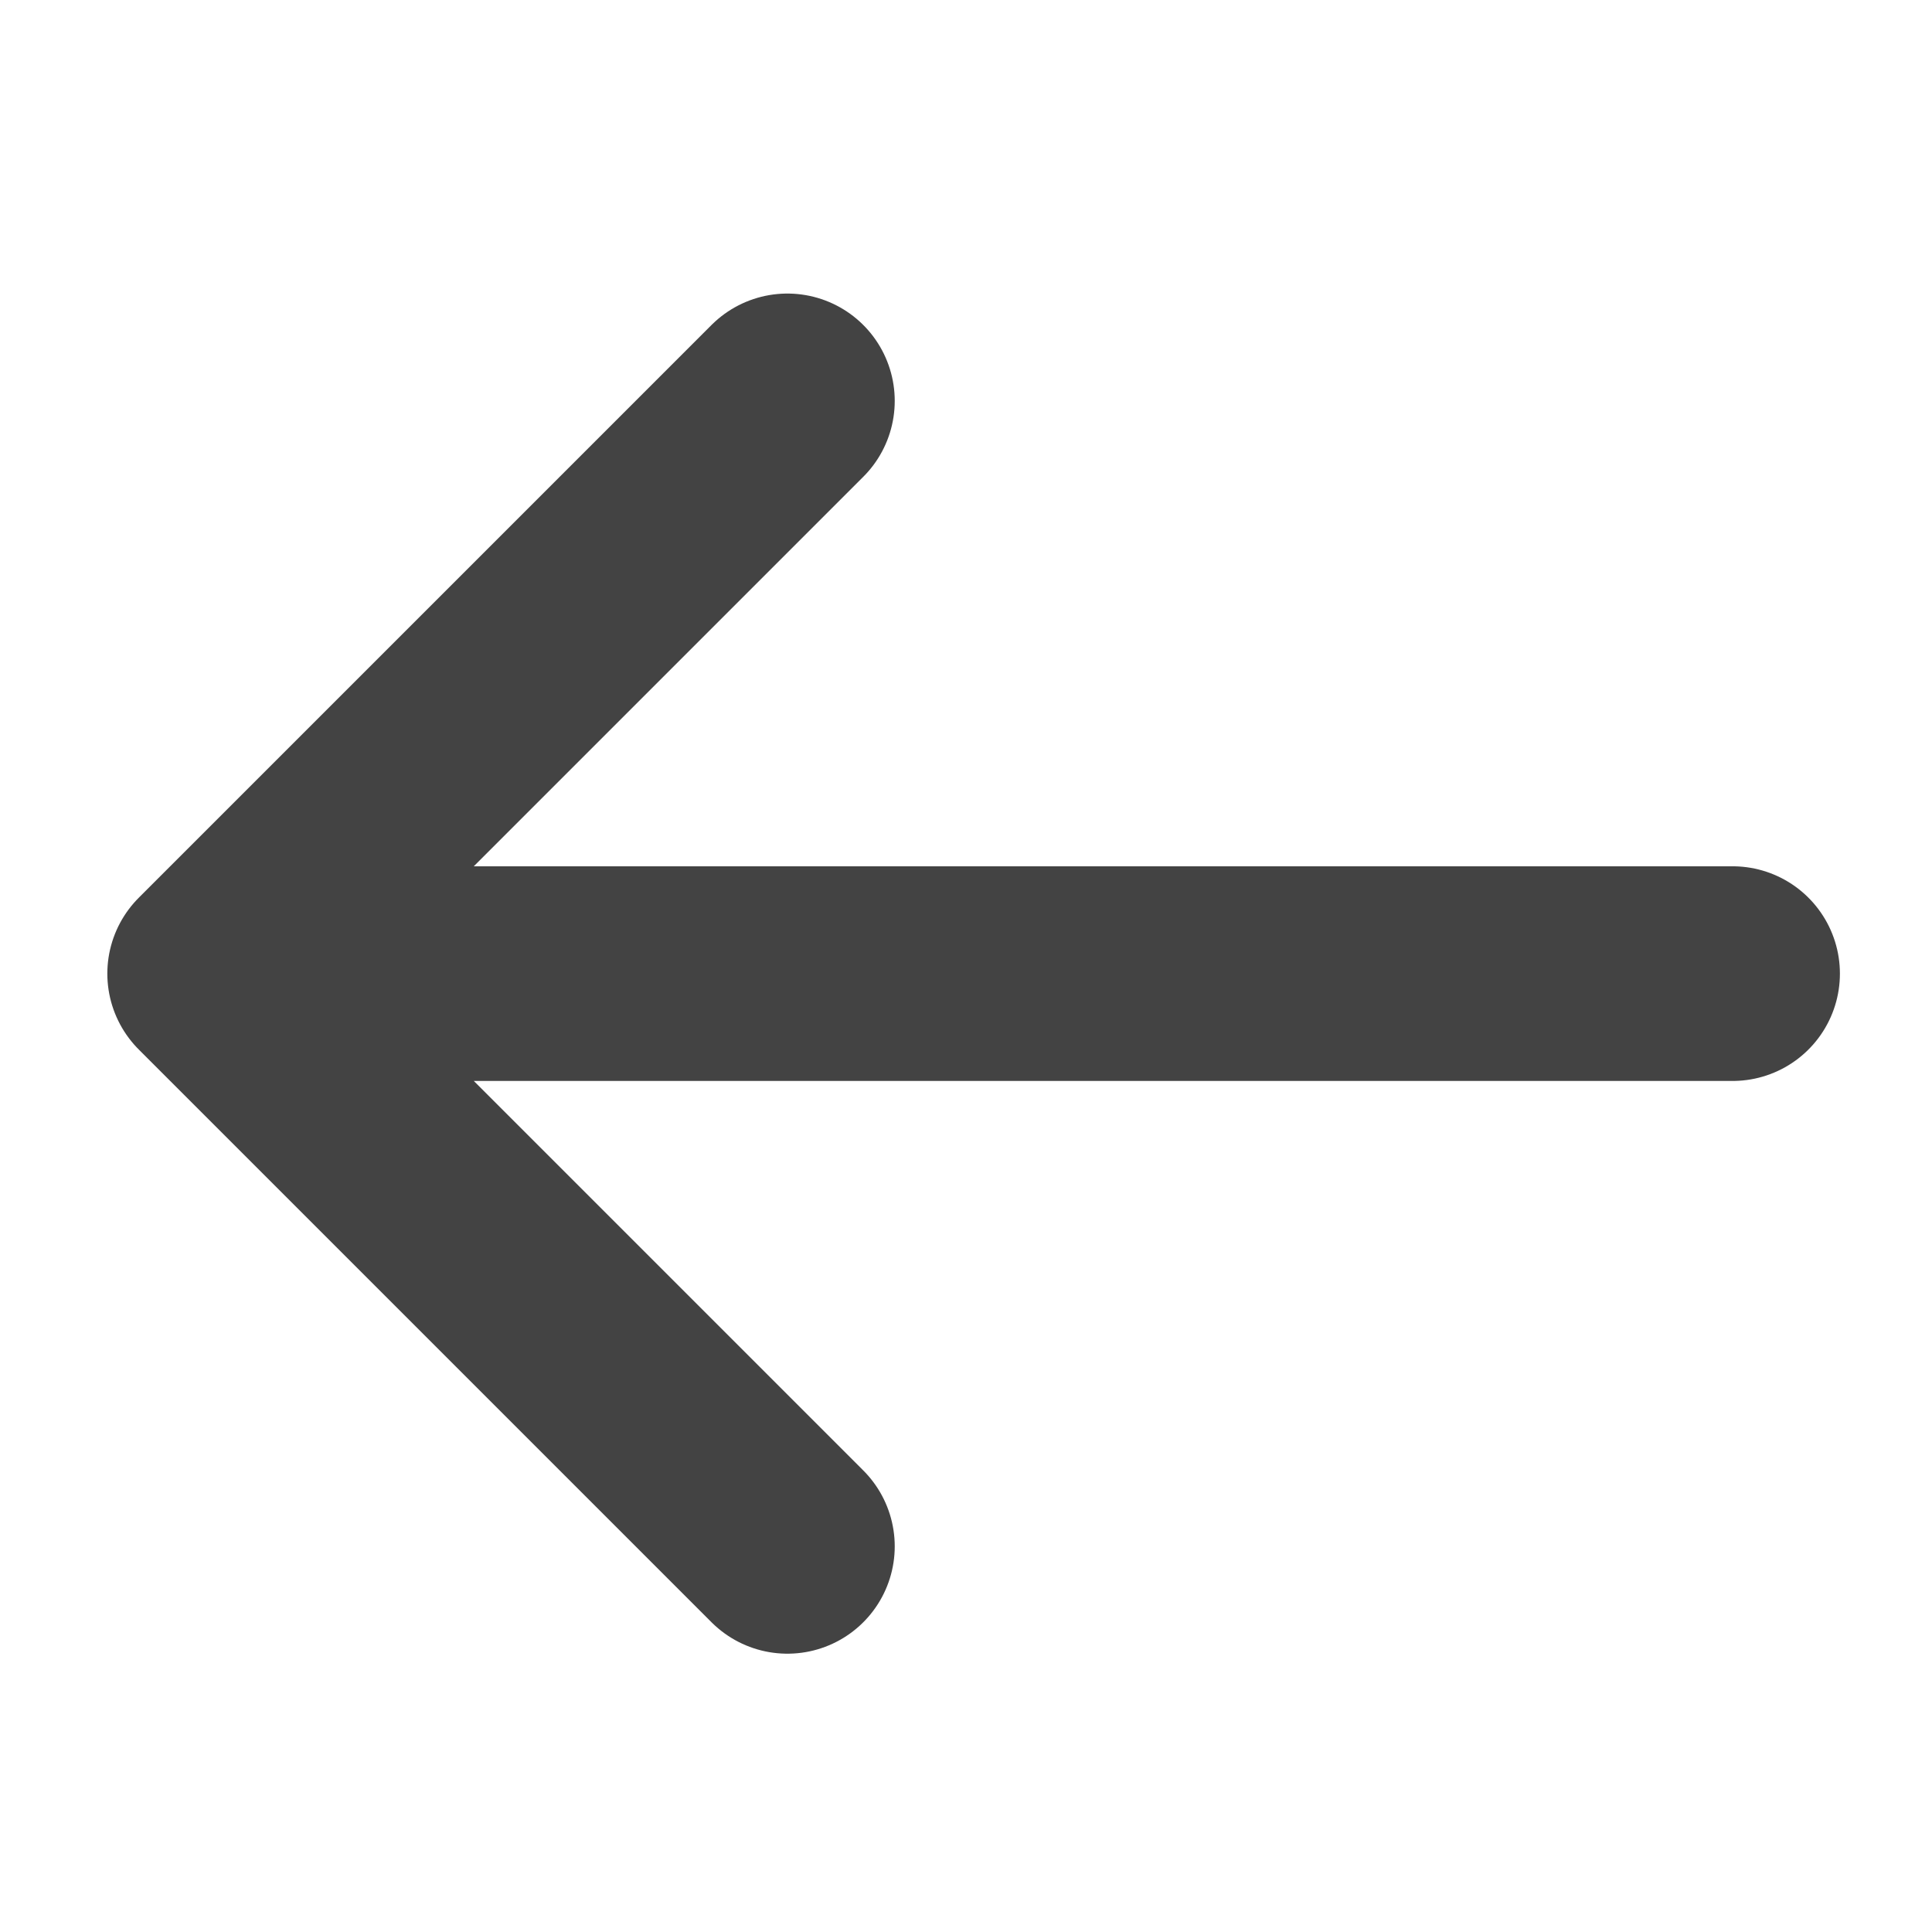 <svg width="18" height="18" viewBox="0 0 18 18" fill="none" xmlns="http://www.w3.org/2000/svg">
<path d="M2 9.071L16.142 9.071M2 9.071L7.336 3.735M2 9.071L7.336 14.407" stroke="#434343" stroke-width="2" stroke-linecap="round"/>
</svg>
